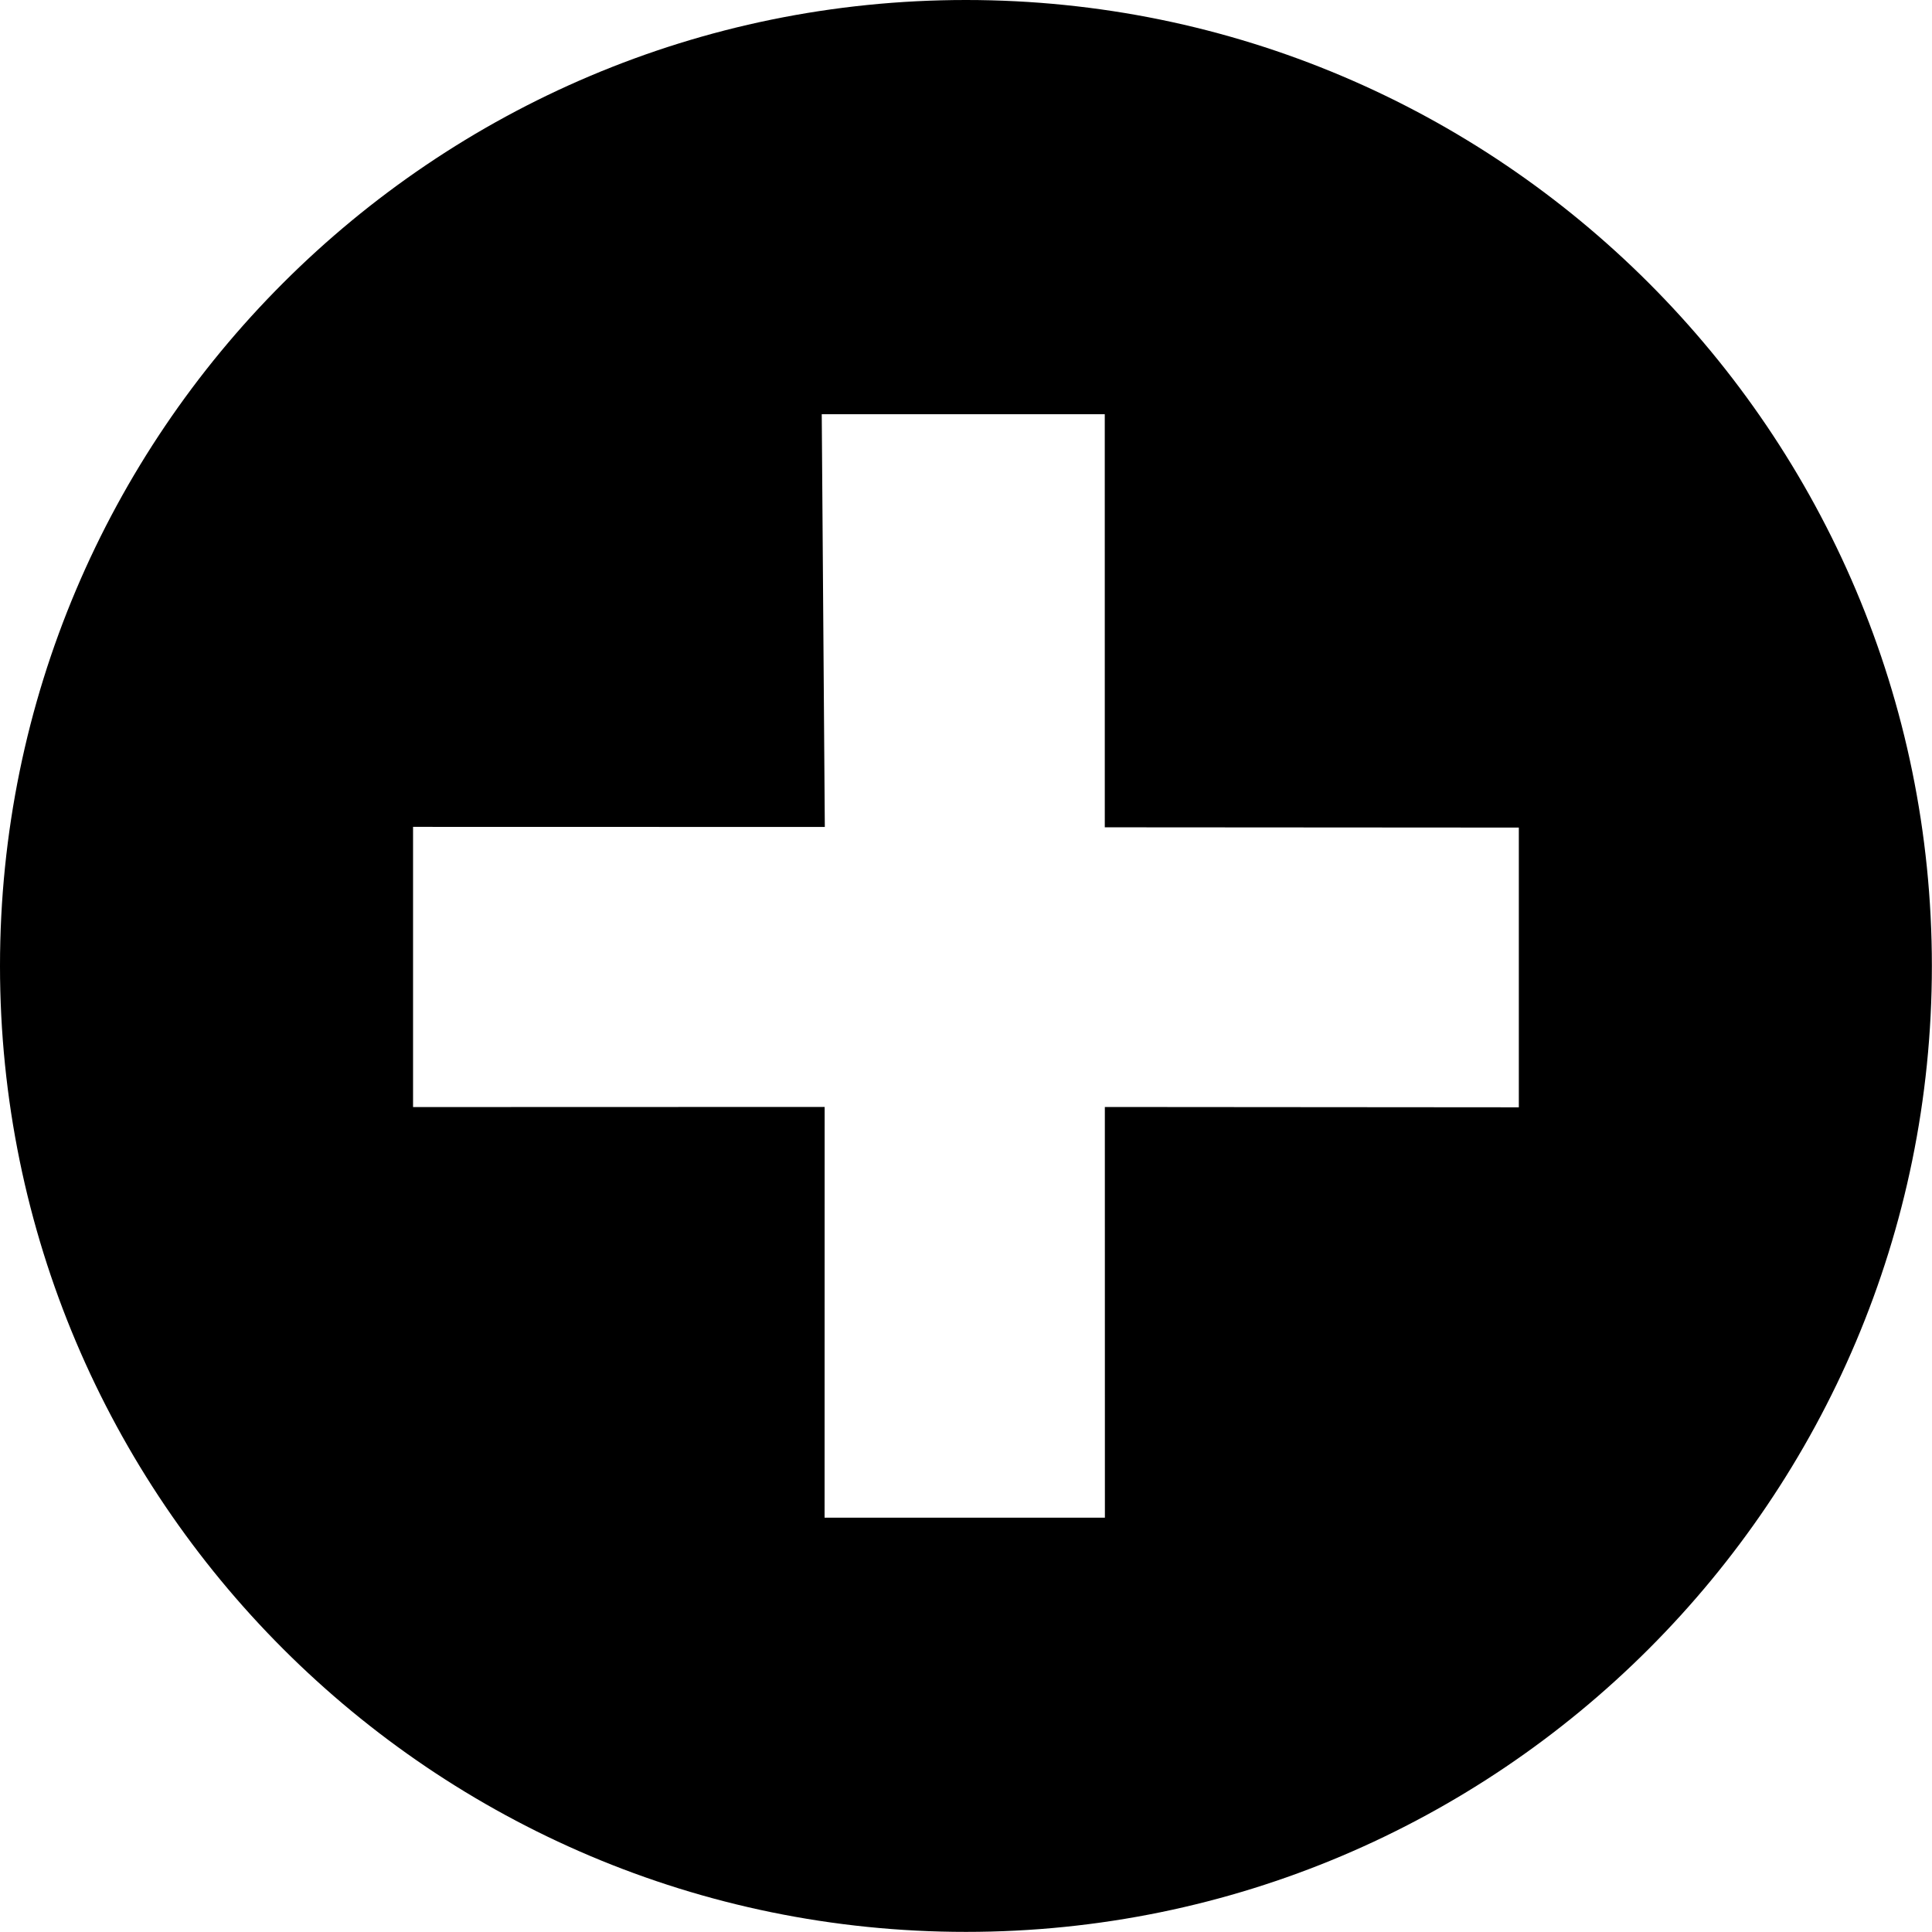 <?xml version="1.0" encoding="UTF-8" standalone="no"?>
<!DOCTYPE svg PUBLIC "-//W3C//DTD SVG 1.1//EN" "http://www.w3.org/Graphics/SVG/1.1/DTD/svg11.dtd">
<svg width="100%" height="100%" viewBox="0 0 746 746" version="1.1" xmlns="http://www.w3.org/2000/svg" xmlns:xlink="http://www.w3.org/1999/xlink" xml:space="preserve" xmlns:serif="http://www.serif.com/" style="fill-rule:evenodd;clip-rule:evenodd;stroke-linejoin:round;stroke-miterlimit:2;">
    <g transform="matrix(1,0,0,1,-667.048,-314.484)">
        <path d="M1040.03,314.484C1245.88,314.484 1413,481.61 1413,687.461C1413,893.312 1245.88,1060.44 1040.03,1060.44C834.173,1060.44 667.048,893.312 667.048,687.461C667.048,481.61 834.173,314.484 1040.03,314.484ZM984.346,474.418L1093.63,474.418L1093.64,633.931L1253.51,634.035L1253.51,742.047L1093.66,741.923L1093.68,900.504L985.442,900.504L985.467,741.905L826.539,741.954L826.539,633.76L985.532,633.796L984.346,474.418Z"/>
    </g>
</svg>
